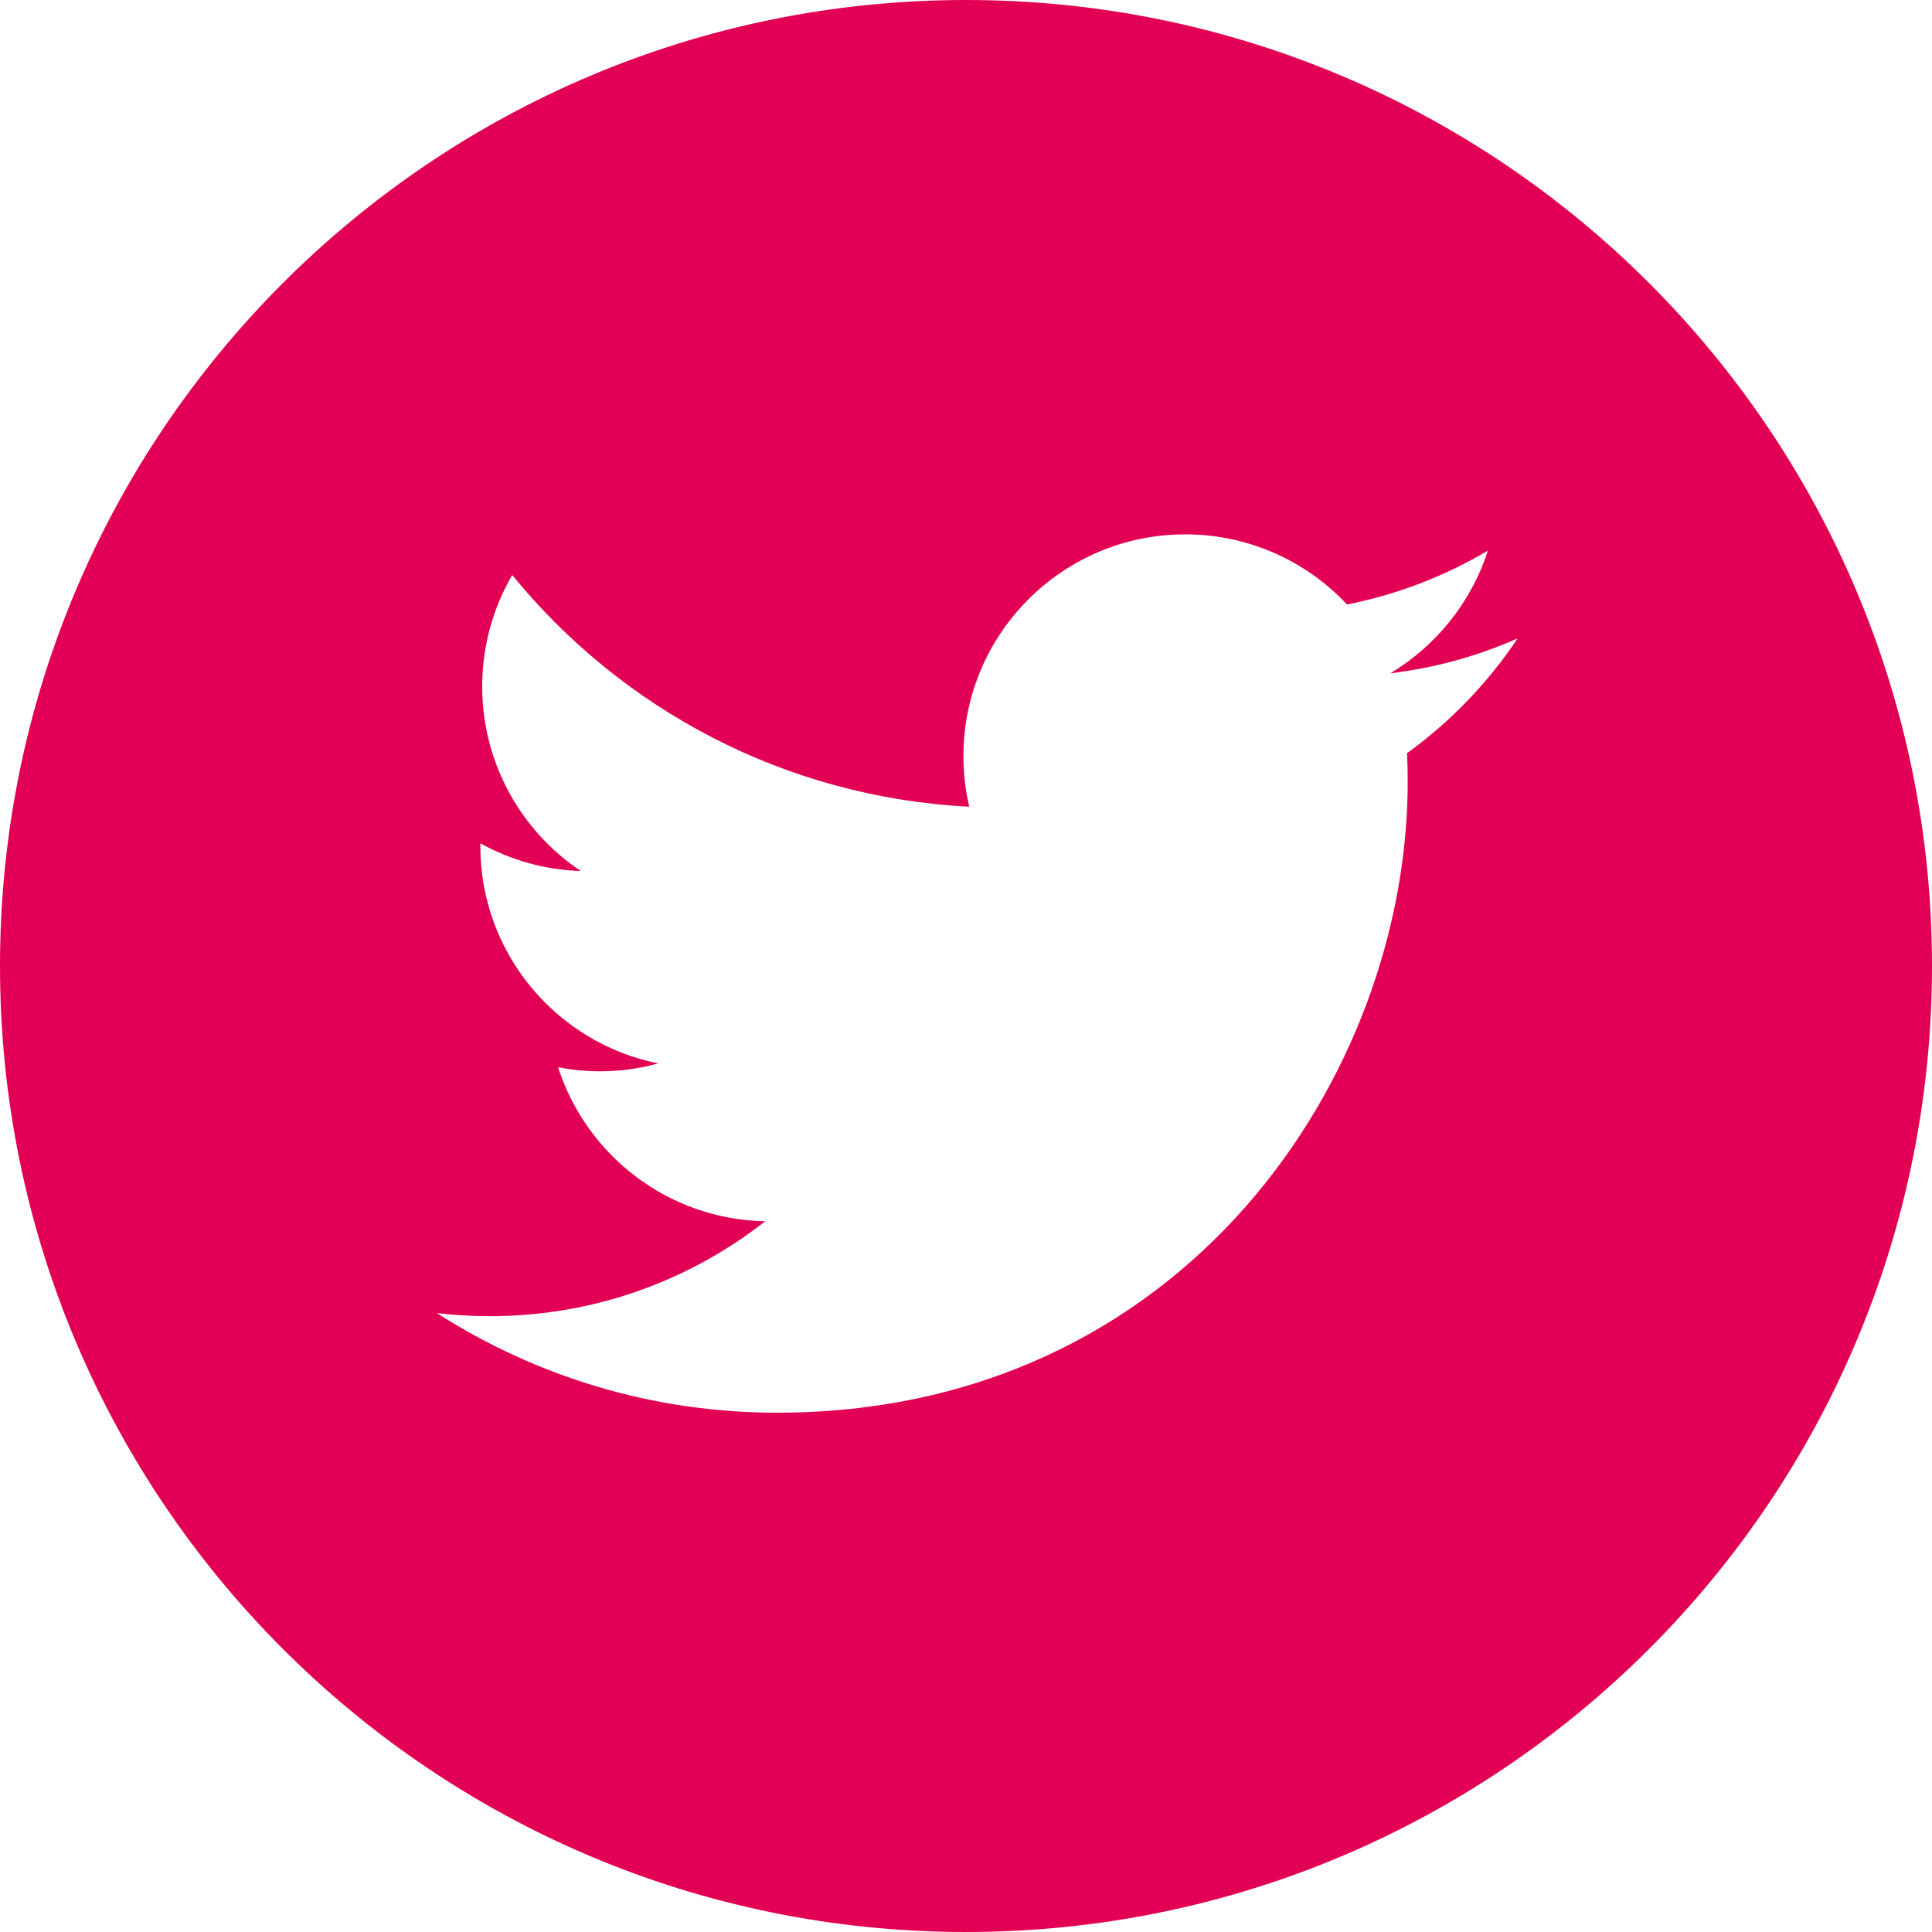 <svg width="24" height="24" viewBox="0 0 24 24" fill="none" xmlns="http://www.w3.org/2000/svg">
<g id="twitter" clip-path="url(#clip0_168_212)">
<path id="Vector" d="M12 0C5.374 0 0 5.374 0 12C0 18.626 5.374 24 12 24C18.626 24 24 18.626 24 12C24 5.374 18.626 0 12 0ZM17.479 9.356C17.484 9.474 17.487 9.593 17.487 9.712C17.487 13.352 14.717 17.549 9.65 17.549H9.65H9.65C8.095 17.549 6.647 17.093 5.428 16.312C5.644 16.337 5.863 16.35 6.085 16.35C7.376 16.35 8.563 15.91 9.506 15.171C8.301 15.149 7.284 14.352 6.933 13.258C7.101 13.29 7.274 13.308 7.451 13.308C7.702 13.308 7.946 13.274 8.177 13.21C6.917 12.958 5.967 11.844 5.967 10.511C5.967 10.498 5.967 10.487 5.968 10.476C6.339 10.682 6.763 10.806 7.215 10.82C6.476 10.326 5.99 9.483 5.99 8.527C5.99 8.023 6.126 7.55 6.363 7.143C7.721 8.809 9.751 9.905 12.04 10.021C11.993 9.819 11.968 9.609 11.968 9.393C11.968 7.872 13.202 6.638 14.723 6.638C15.515 6.638 16.231 6.973 16.733 7.509C17.361 7.385 17.95 7.156 18.483 6.84C18.276 7.483 17.84 8.023 17.271 8.364C17.828 8.297 18.359 8.149 18.853 7.93C18.484 8.482 18.017 8.968 17.479 9.356Z" fill="#E20054"/>
</g>
<defs>
<clipPath id="clip0_168_212">
<rect width="24" height="24" fill="white"/>
</clipPath>
</defs>
</svg>
